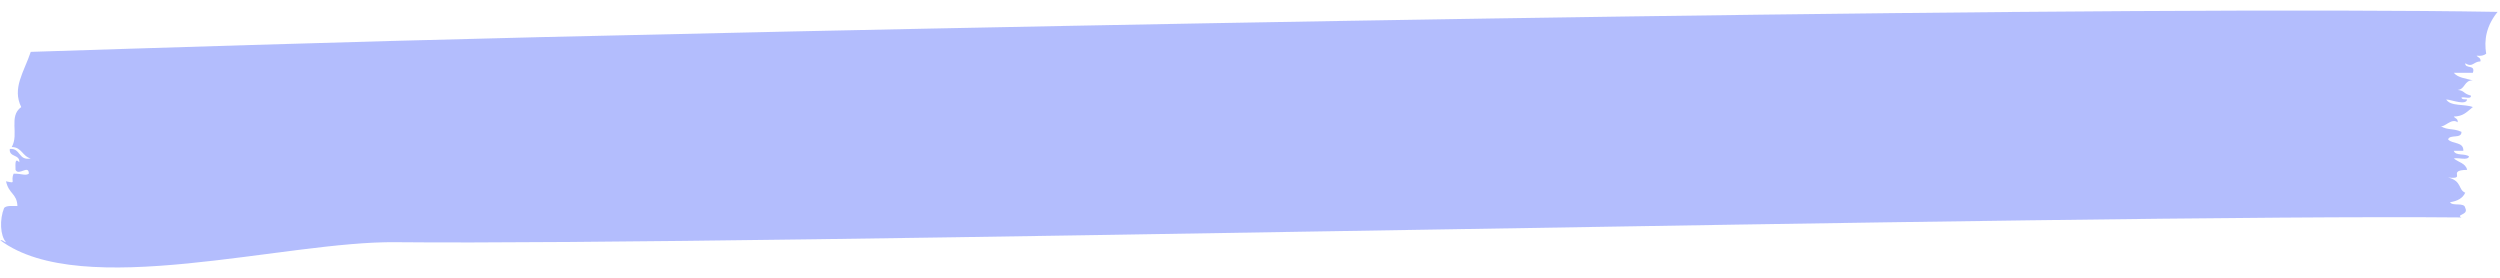<?xml version="1.0" encoding="UTF-8"?>
<svg width="234px" height="26px" viewBox="0 0 234 26" version="1.1" xmlns="http://www.w3.org/2000/svg" xmlns:xlink="http://www.w3.org/1999/xlink">
    <title>Path</title>
    <g id="R5---Dev-Facing" stroke="none" stroke-width="1" fill="none" fill-rule="evenodd" opacity="0.57">
        <g id="Homepage---Desktop" transform="translate(-447, -4087)" fill="#798BFB">
            <path d="M678.28,4095.951 C678.311,4096.338 677.649,4096.032 677.391,4096.13 C677.419,4096.338 677.715,4096.28 677.925,4096.308 C677.815,4096.896 676.539,4096.353 675.965,4096.308 C676.36,4096.981 677.696,4096.715 678.459,4097.021 C677.786,4097.571 677.557,4097.868 676.678,4097.911 C676.793,4098.092 677.087,4098.095 677.034,4098.446 C676.462,4098.006 675.788,4098.971 675.43,4098.802 C676.167,4099.228 676.536,4098.972 677.391,4099.336 C677.432,4100.031 676.289,4099.542 676.143,4100.049 C676.523,4100.501 677.614,4100.242 677.568,4101.118 C677.272,4101.118 676.975,4101.118 676.678,4101.118 C676.826,4101.623 677.772,4101.33 678.103,4101.653 C677.97,4102.054 677.103,4101.722 676.678,4101.831 C677.092,4102.188 677.786,4102.267 677.925,4102.9 C675.956,4102.922 677.947,4103.821 676.143,4103.613 C677.466,4103.951 677.06,4104.749 677.746,4105.038 C677.507,4105.57 676.989,4105.825 676.321,4105.928 C676.562,4106.341 677.661,4105.895 677.746,4106.463 C678.098,4107.133 676.833,4107.066 677.391,4107.354 C642.244,4107.023 516.793,4109.991 484.086,4109.67 C473.676,4109.539 454.654,4115.178 447.028,4109.492 C447.316,4109.442 447.335,4109.66 447.563,4109.67 C447.013,4109.061 446.949,4107.541 447.385,4106.463 C447.615,4106.217 448.159,4106.287 448.632,4106.285 C448.577,4105.093 447.838,4105.189 447.563,4103.969 C448.612,4104.205 447.941,4104.009 448.276,4103.256 C449.053,4103.241 449.377,4103.482 449.701,4103.256 C449.694,4102.361 448.756,4103.501 448.454,4102.9 C448.456,4102.431 448.355,4101.716 448.81,4102.187 C448.869,4101.415 447.823,4101.749 447.919,4100.94 C448.955,4100.855 448.695,4102.064 449.879,4101.831 C449.108,4101.652 449.042,4100.767 448.098,4100.762 C448.802,4099.543 447.775,4097.901 448.988,4097.021 C448.114,4095.257 449.246,4093.741 449.879,4091.854 C459.59,4091.546 479.152,4090.912 497.501,4090.477 C558.024,4089.042 647.227,4087.54 680.775,4088.112 C679.713,4089.428 679.496,4090.727 679.706,4092.032 C679.499,4092.182 679.229,4092.267 678.815,4092.21 C678.932,4092.392 679.225,4092.394 679.172,4092.745 C678.475,4092.77 678.46,4093.352 677.746,4092.923 C677.72,4093.484 678.74,4092.998 678.459,4093.814 C677.865,4093.813 677.272,4093.814 676.678,4093.814 C677.043,4094.279 677.809,4094.345 678.459,4094.526 C677.642,4094.481 677.754,4095.365 677.034,4095.417 C677.718,4095.49 677.514,4095.742 678.28,4095.951 Z" id="Path"></path>
        </g>
    </g>
</svg>